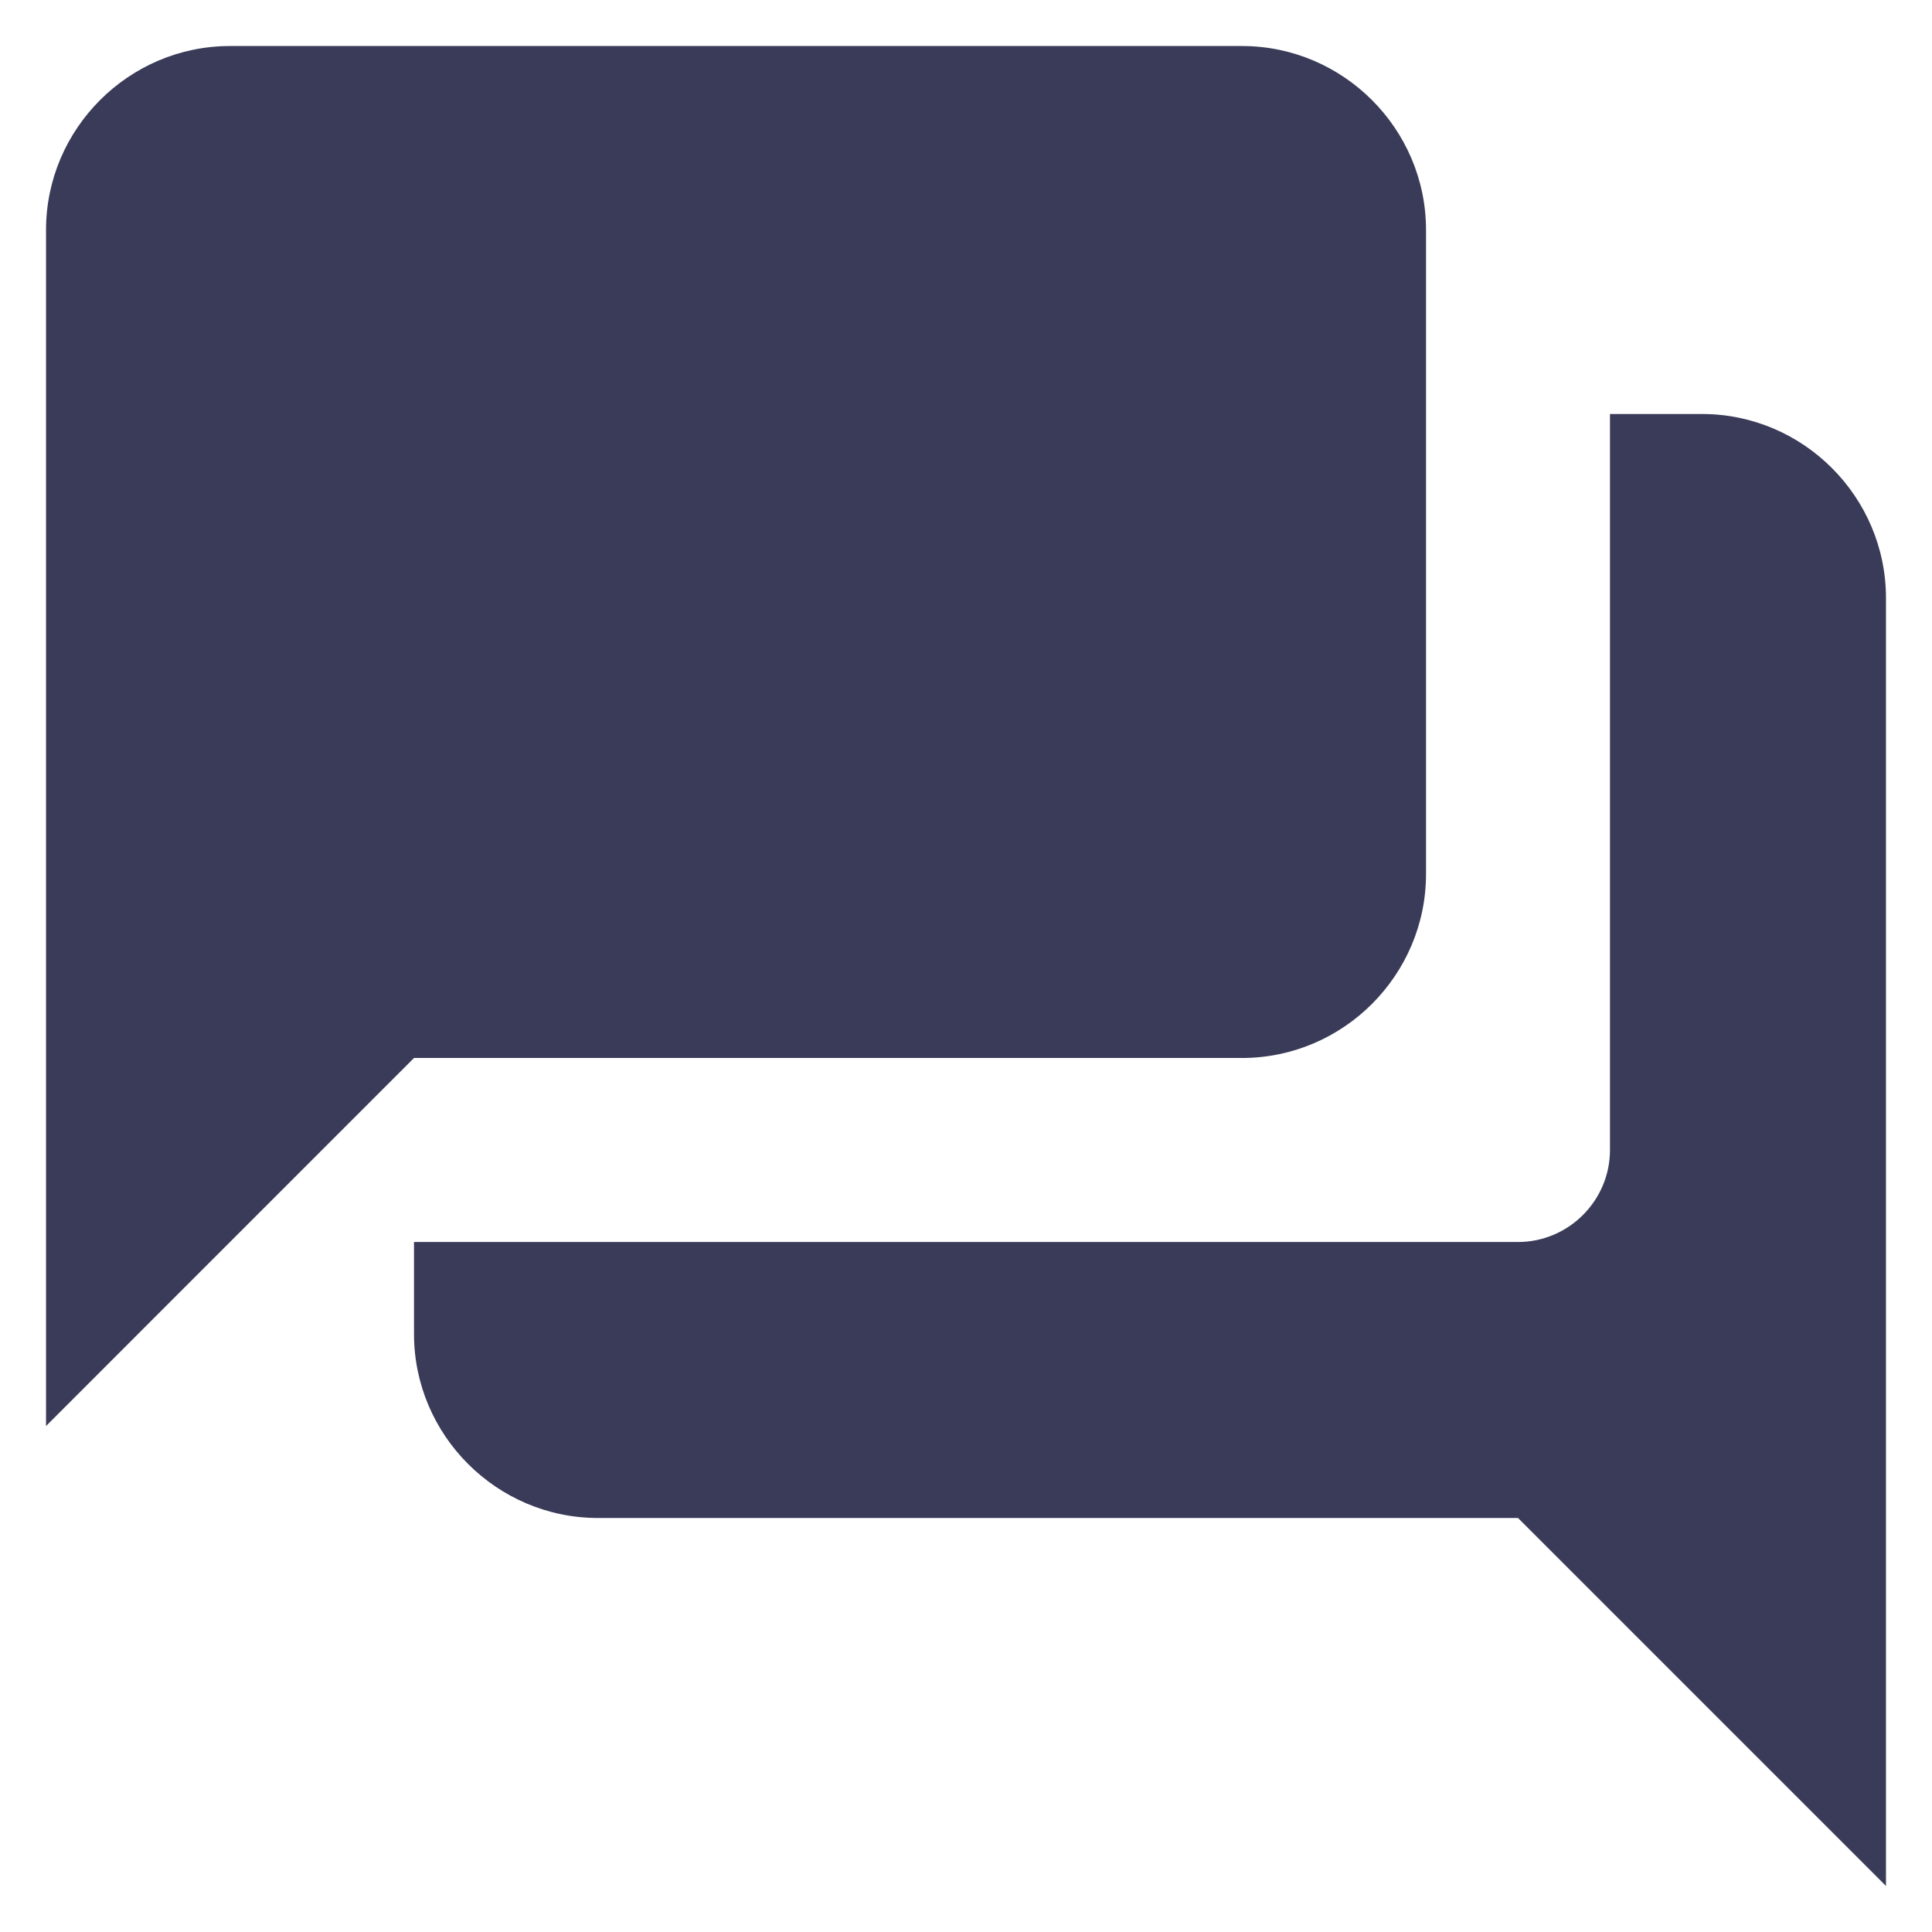 <svg width="28" height="28" viewBox="0 0 28 28" fill="none" xmlns="http://www.w3.org/2000/svg">
<path d="M24.667 6H23.333V16.667C23.333 17.4 22.733 18 22 18H6V19.333C6 20.8 7.2 22 8.667 22H22L27.333 27.333V8.667C27.333 7.2 26.133 6 24.667 6ZM20.667 12.667V3.333C20.667 1.867 19.467 0.667 18 0.667H3.333C1.867 0.667 0.667 1.867 0.667 3.333V20.667L6 15.333H18C19.467 15.333 20.667 14.133 20.667 12.667Z" fill="#3A3B58"/>
</svg>
